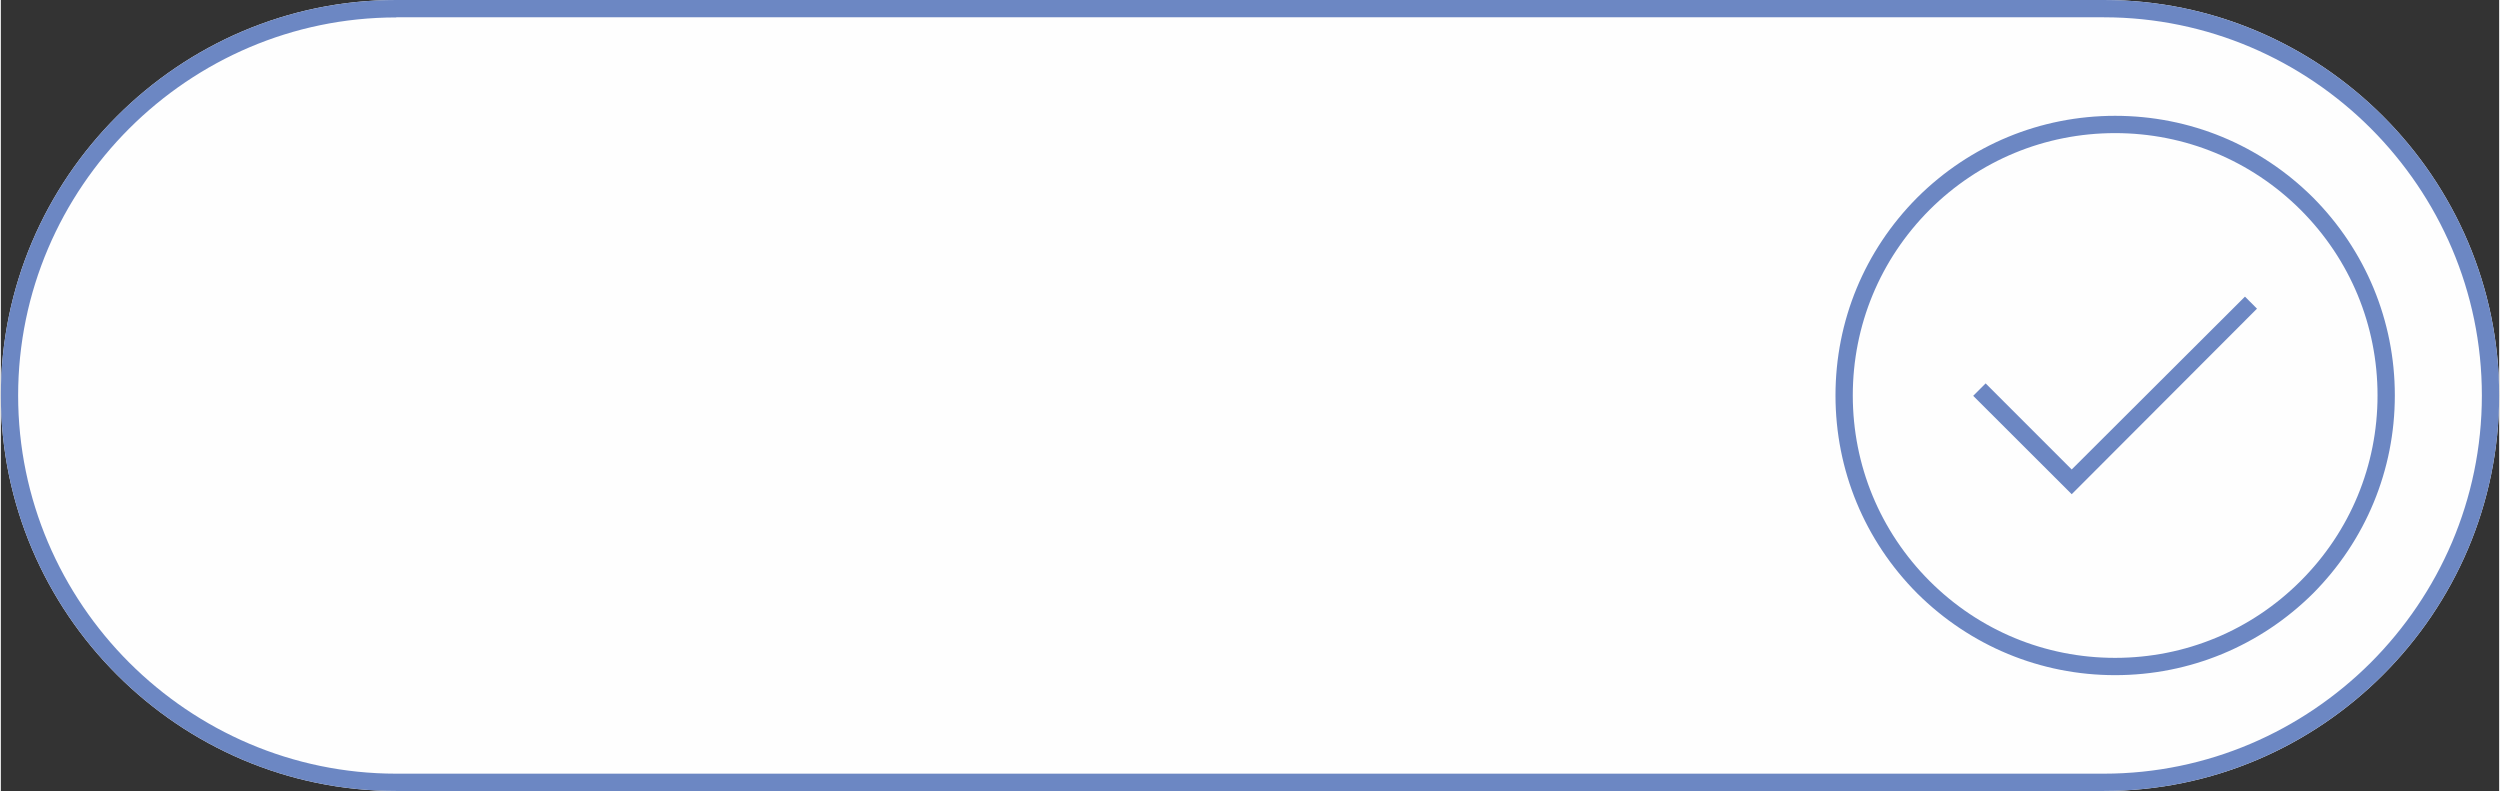 <?xml version="1.0" encoding="UTF-8"?>
<!DOCTYPE svg PUBLIC "-//W3C//DTD SVG 1.1//EN" "http://www.w3.org/Graphics/SVG/1.1/DTD/svg11.dtd">
<!-- Creator: CorelDRAW X7 -->
<svg xmlns="http://www.w3.org/2000/svg" xml:space="preserve" width="1.849in" height="0.585in" version="1.1" style="shape-rendering:geometricPrecision; text-rendering:geometricPrecision; image-rendering:optimizeQuality; fill-rule:evenodd; clip-rule:evenodd"
viewBox="0 0 18487 5853"
 xmlns:xlink="http://www.w3.org/1999/xlink">
 <rect x="0" y="0" width="18487" height="5853" fill="#333333" stroke="none"/>
 <defs>
  <style type="text/css">
   <![CDATA[
    .fil0 {fill:#FEFEFE}
    .fil1 {fill:#6C87C3}
   ]]>
  </style>
 </defs>
 <g id="Layer_x0020_1">
  <g id="_2071781449584">
   <path class="fil0" d="M2926 0l12635 0c1609,0 2926,1317 2926,2926 0,1610 -1316,2927 -2926,2927l-12635 0c-1609,0 -2926,-1317 -2926,-2926 0,-1610 1317,-2927 2926,-2927z"/>
   <path class="fil1" d="M14181 1462c-390,392 -605,912 -605,1464 0,553 215,1073 605,1465 392,389 912,605 1464,605 553,0 1073,-216 1465,-605 389,-392 605,-912 605,-1465 0,-552 -216,-1072 -605,-1464 -392,-390 -912,-605 -1465,-605 -552,0 -1072,215 -1464,605zm414 1467l729 728 1371 -1373 -89 -89c-431,431 -851,850 -1282,1279l-637 -637 -92 92zm2992 -3c0,518 -202,1006 -569,1373 -367,367 -855,569 -1373,569 -518,0 -1006,-202 -1373,-569 -366,-367 -568,-855 -568,-1373 0,-518 202,-1006 568,-1373 367,-366 855,-568 1373,-568 518,0 1006,202 1373,568 367,367 569,855 569,1373z"/>
   <path class="fil1" d="M2926 0l12635 0c1609,0 2926,1317 2926,2926l0 1c0,1609 -1317,2926 -2926,2926l-12635 0c-1609,0 -2926,-1317 -2926,-2926l0 -1c0,-1609 1317,-2926 2926,-2926zm12635 128l-12635 0 0 1c-769,0 -1468,315 -1976,822 -507,507 -822,1206 -822,1975l0 1c0,769 315,1469 822,1976 508,507 1207,822 1976,822l0 0 12635 0c769,0 1468,-315 1976,-822 507,-508 822,-1207 822,-1976l0 -1c0,-769 -315,-1468 -822,-1976 -507,-507 -1207,-822 -1976,-822l0 0z"/>
  </g>
 </g>
</svg>
